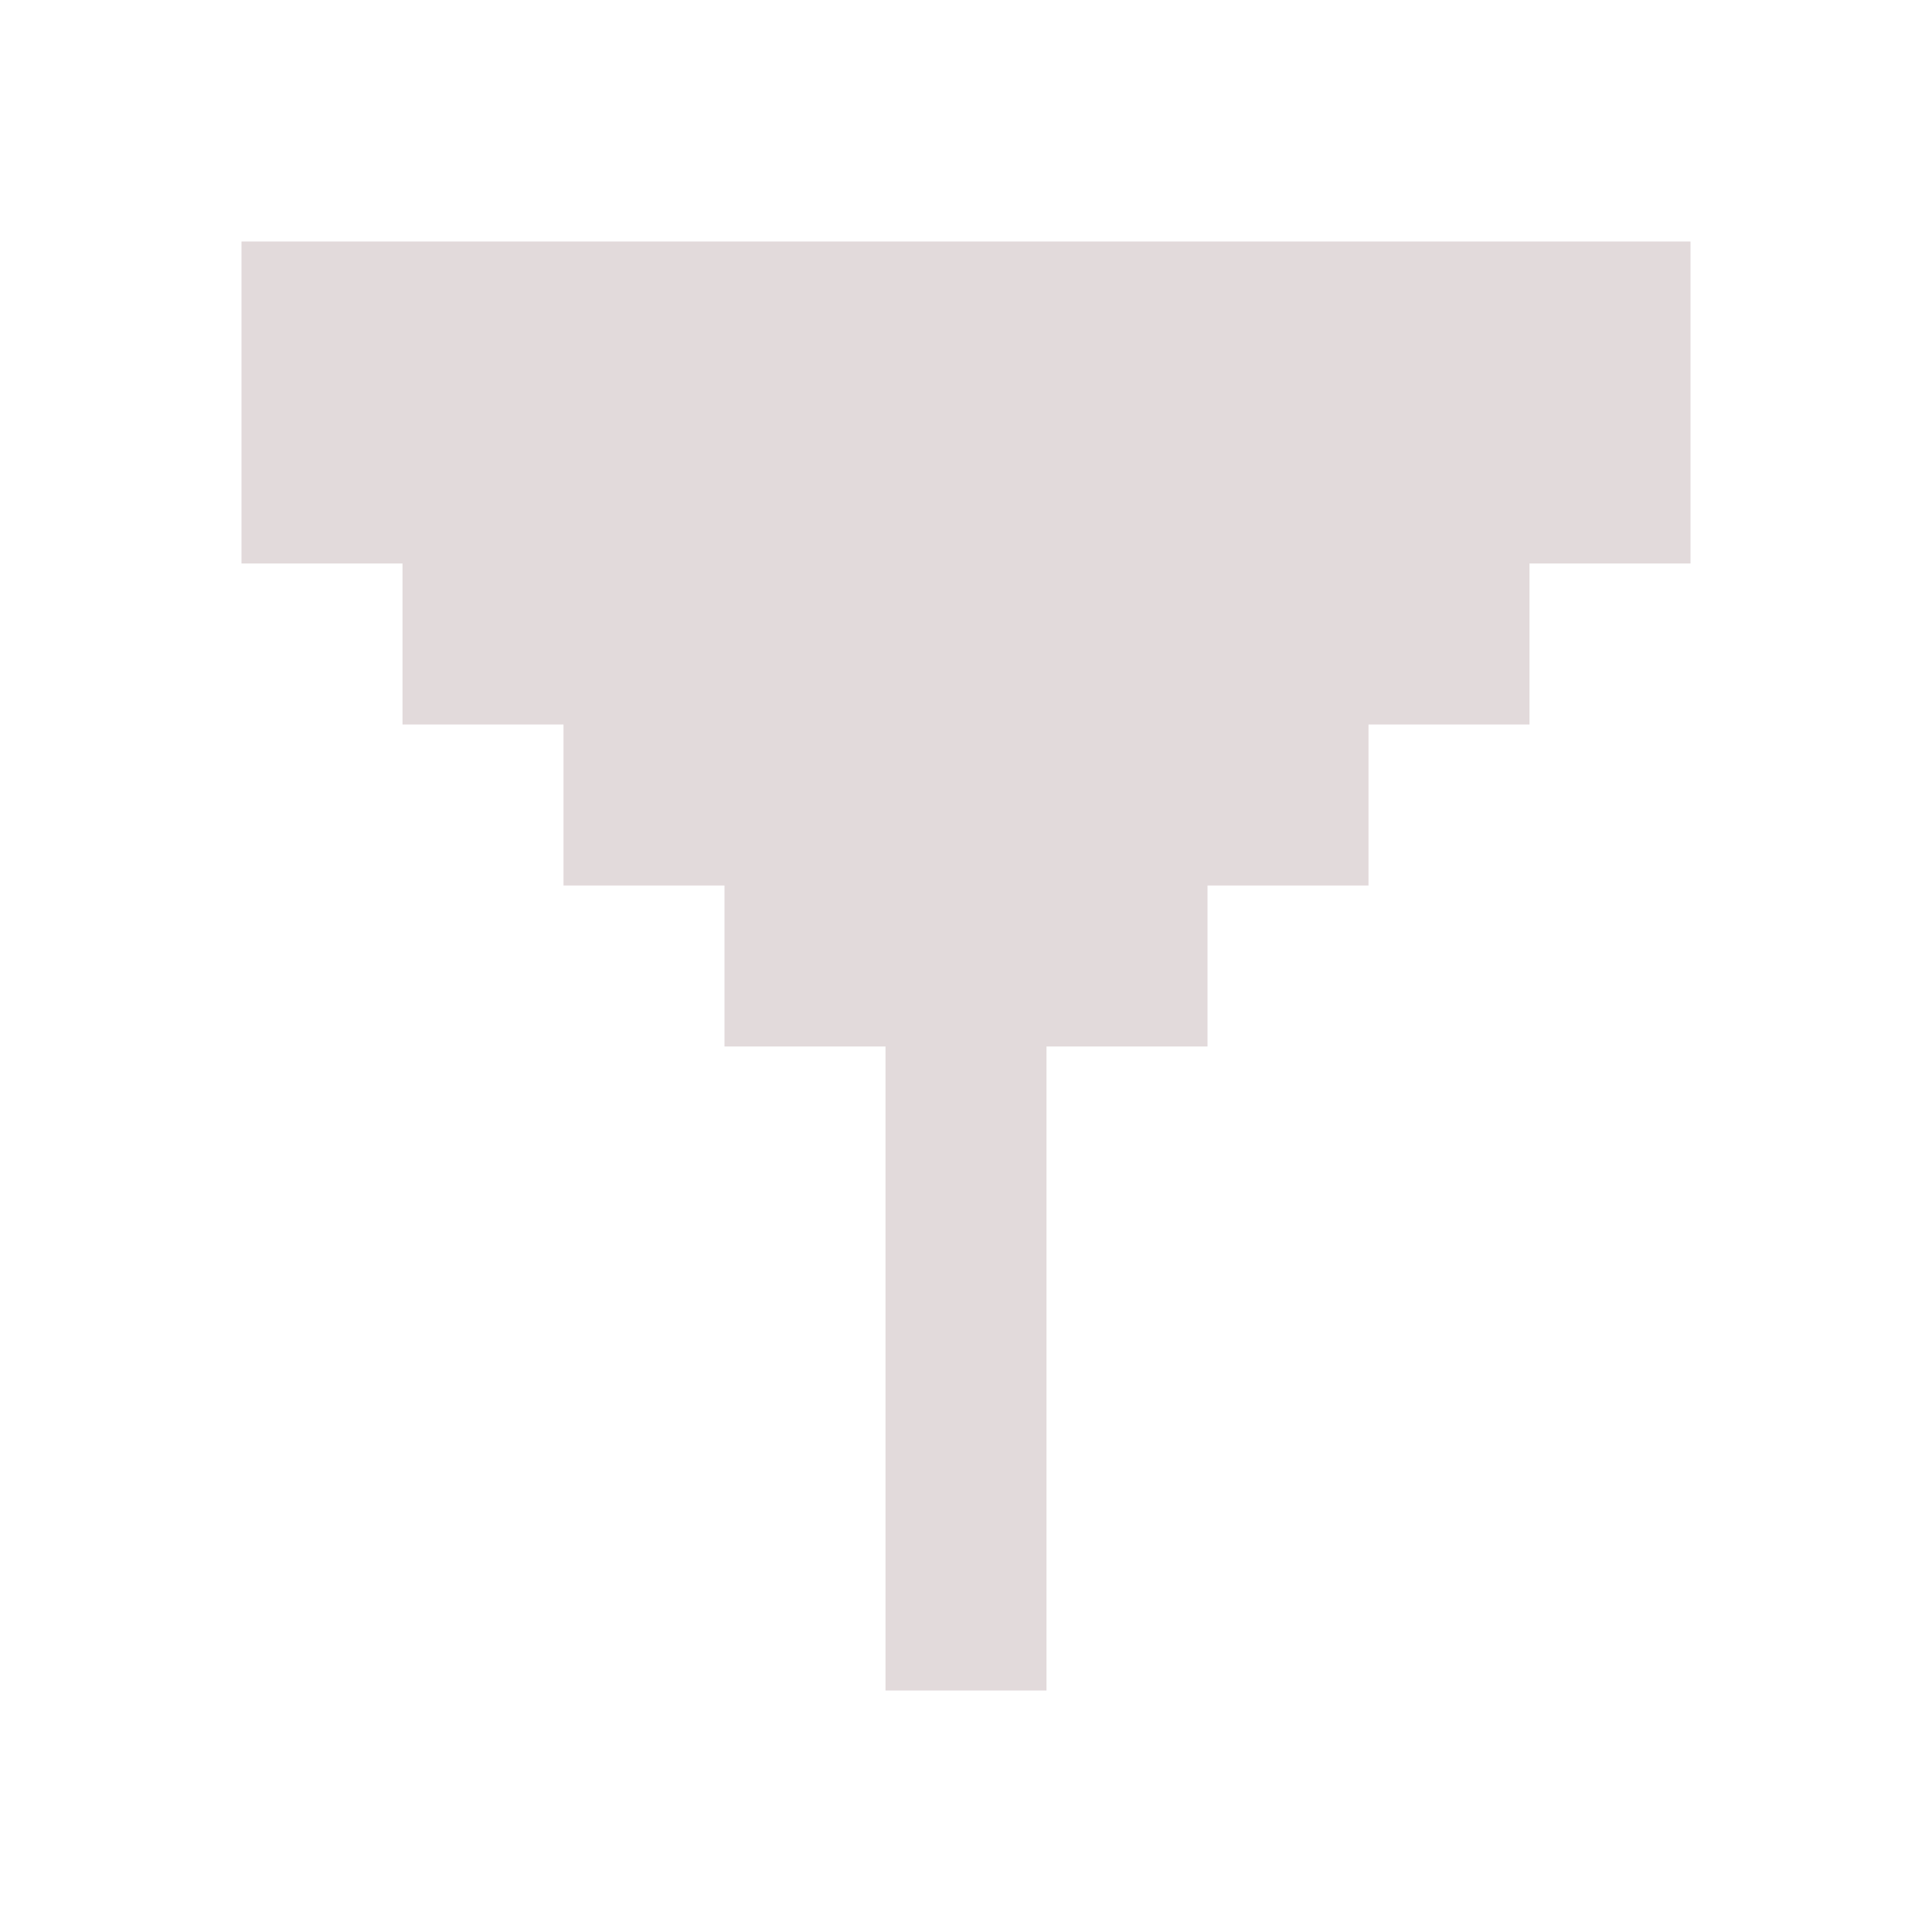 <svg width="24" height="24" viewBox="0 0 24 24" fill="none" xmlns="http://www.w3.org/2000/svg">
<path fill-rule="evenodd" clip-rule="evenodd" d="M5 3H19H21V5V7H19V9H17V11H15V13H13V21H11V13H9V11H7V9H5V7H3V5V3H5Z" fill="#E2DADB"/>
</svg>
